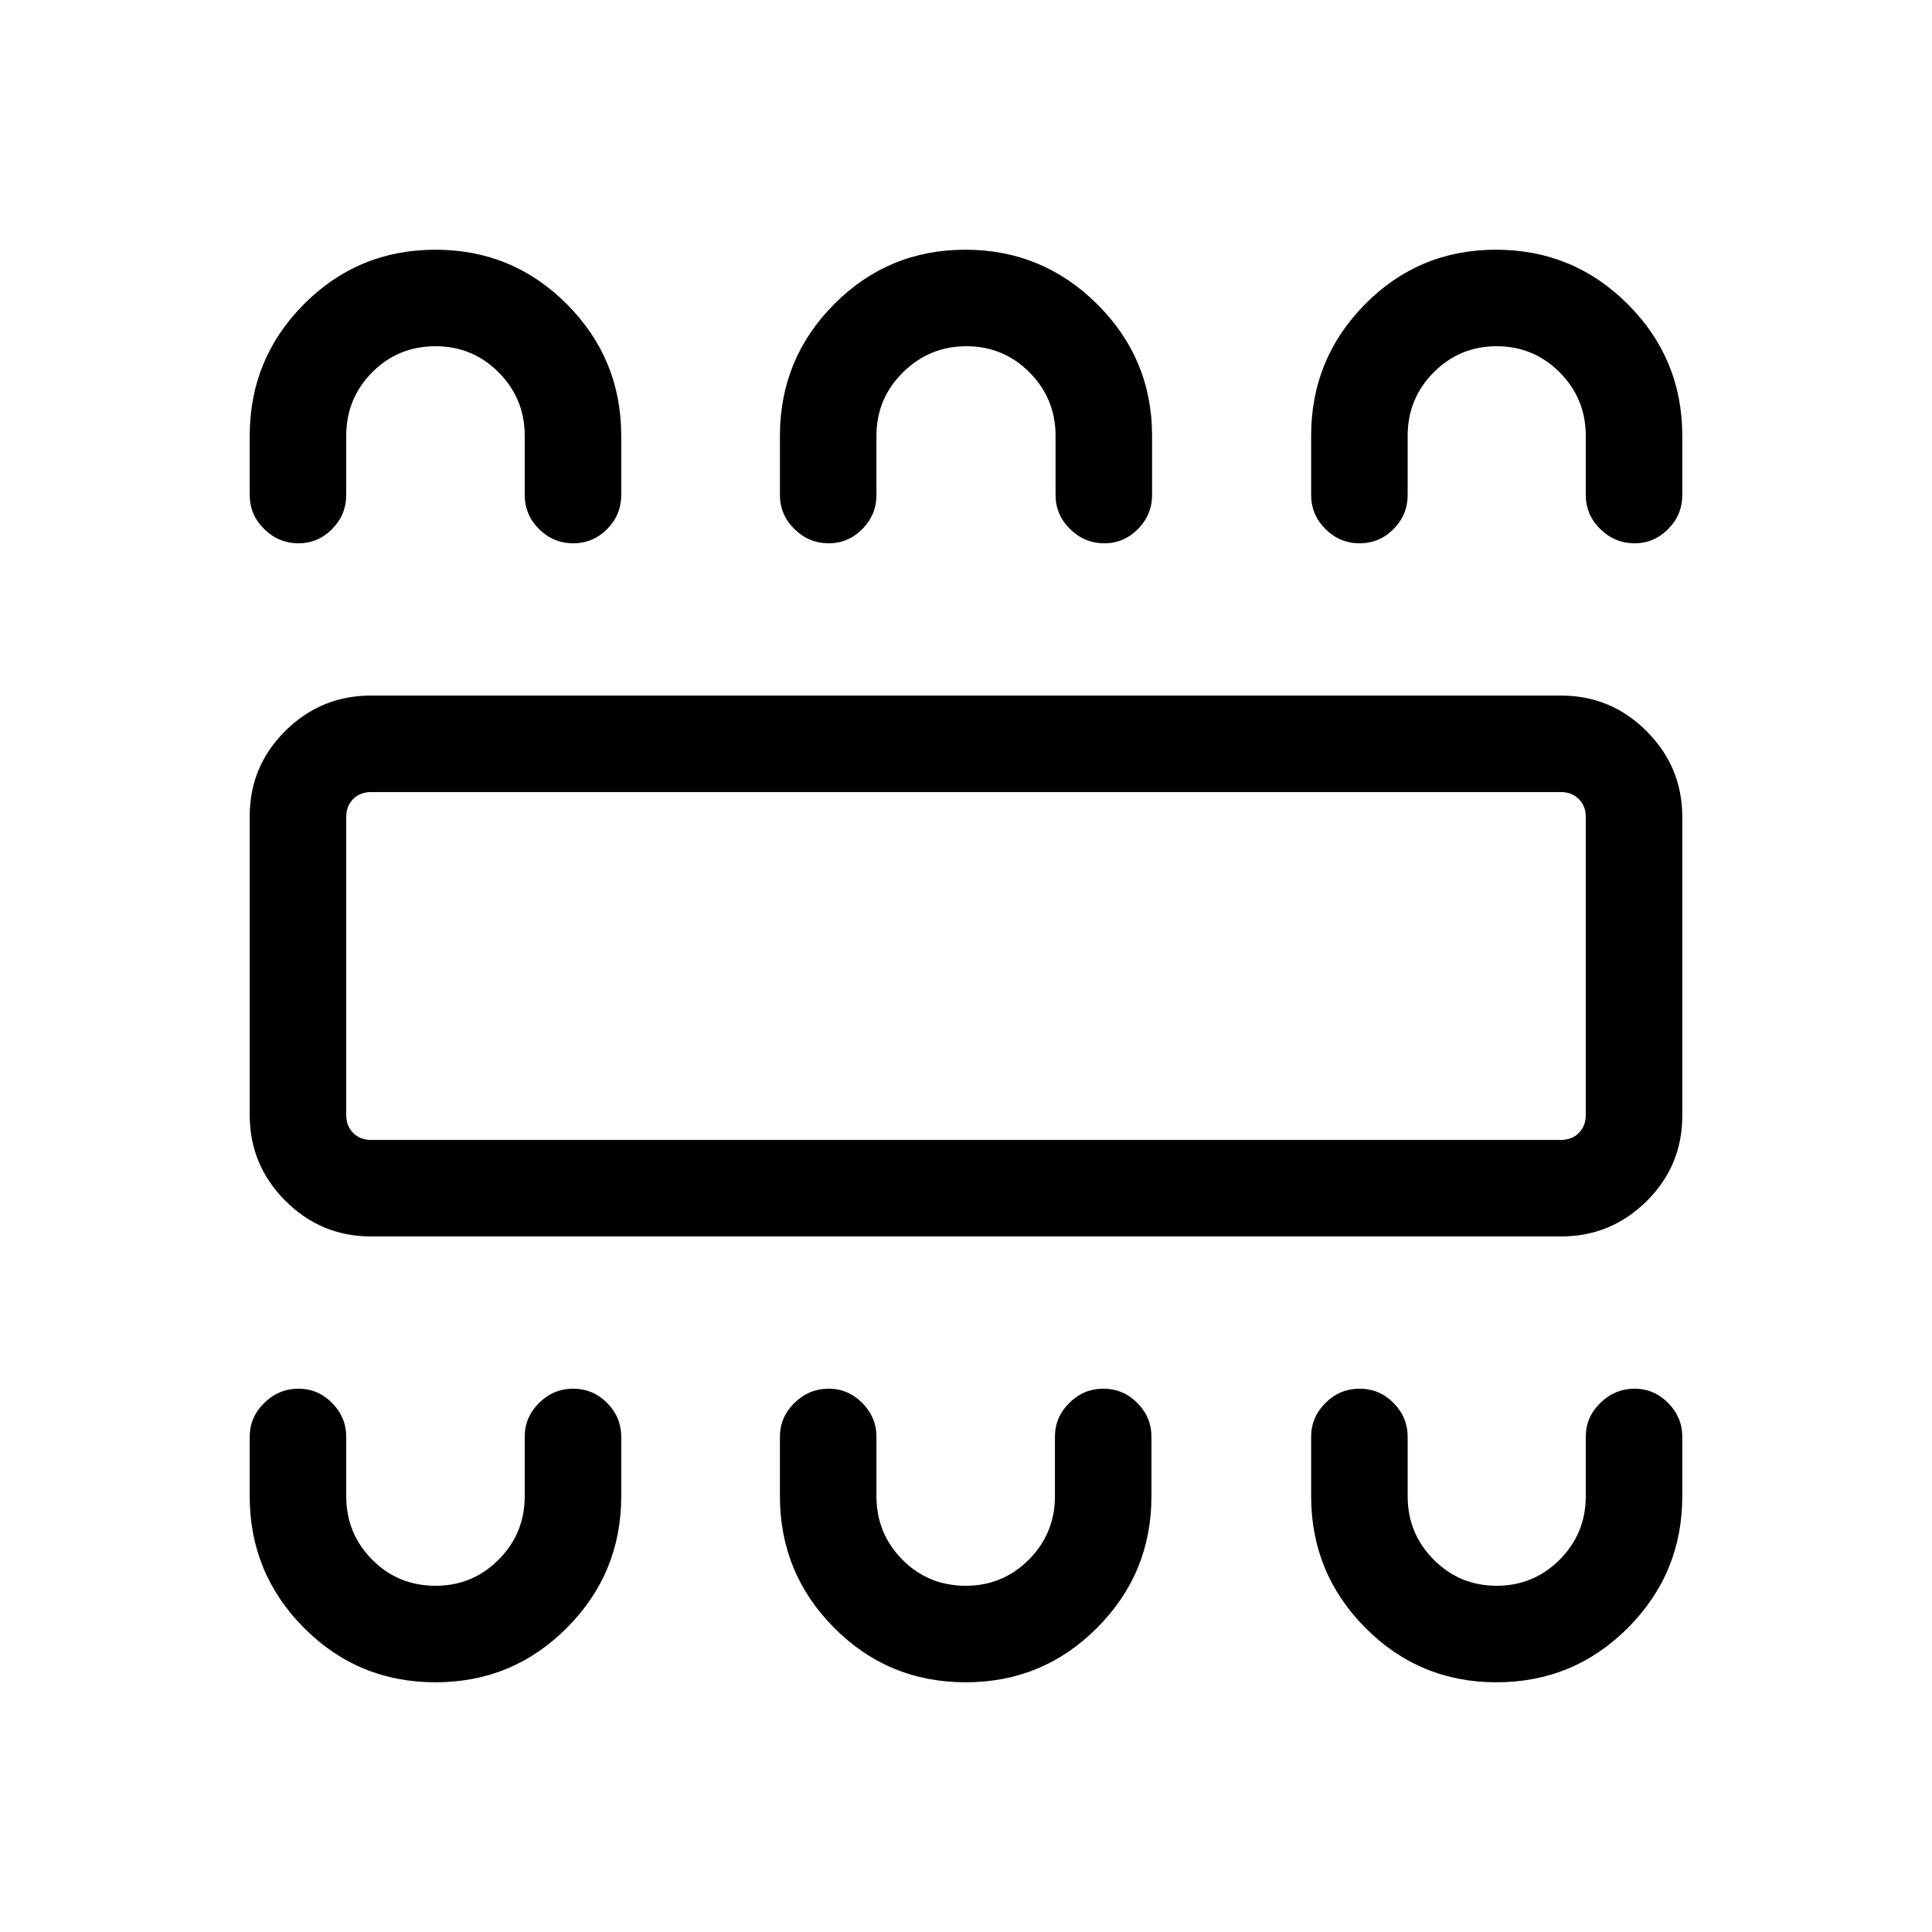 <svg xmlns="http://www.w3.org/2000/svg" height="20" viewBox="0 -960 960 960" width="20"><path d="M216.41-124.08q38.32 0 65.3-27.09 26.98-27.1 26.98-65.37v-29.54q0-9.71-7.01-16.8-7.02-7.08-16.87-7.08-9.85 0-16.96 7.08-7.12 7.09-7.12 16.8v29.54q0 18.49-12.94 31.5-12.95 13-31.35 13-18.67 0-31.54-13-12.86-13.01-12.86-31.5v-29.54q0-9.71-7.03-16.8-7.03-7.08-16.66-7.08-9.85 0-17.06 7.08-7.21 7.09-7.21 16.8v29.54q0 38.27 26.92 65.37 26.91 27.09 65.41 27.09Zm263.46 0q38.32 0 65.3-27.09 26.98-27.1 26.98-65.37v-29.54q0-9.71-7.01-16.8-7.02-7.08-16.87-7.08-9.85 0-16.96 7.08-7.12 7.09-7.12 16.8v29.54q0 18.49-12.94 31.5-12.95 13-31.35 13-18.67 0-31.54-13-12.86-13.01-12.86-31.5v-29.54q0-9.71-7.03-16.8-7.03-7.08-16.66-7.08-9.85 0-17.06 7.08-7.21 7.09-7.21 16.8v29.54q0 38.27 26.92 65.37 26.92 27.09 65.41 27.09Zm263.68 0q38.41 0 65.39-27.09 26.98-27.1 26.98-65.37v-29.54q0-9.71-7.03-16.8-7.03-7.08-16.66-7.08-9.85 0-17.06 7.08-7.21 7.09-7.21 16.8v29.54q0 18.49-12.94 31.5-12.95 13-31.35 13-18.4 0-31.3-13-12.91-13.01-12.91-31.5v-29.54q0-9.71-7.01-16.8-7.02-7.08-16.87-7.08-9.85 0-16.96 7.08-7.12 7.09-7.12 16.8v29.54q0 38.27 26.92 65.37 26.93 27.09 65.13 27.09Zm-559.2-221.54q-24.86 0-42.57-17.73-17.7-17.73-17.7-42.62v-148.41q0-24.9 17.7-42.45 17.71-17.55 42.57-17.55h591.3q24.86 0 42.57 17.73 17.7 17.73 17.7 42.62v148.41q0 24.9-17.7 42.45-17.71 17.55-42.57 17.55h-591.3Zm0-47.96h591.3q5.39 0 8.85-3.46t3.46-8.84v-148.24q0-5.38-3.46-8.84t-8.85-3.46h-591.3q-5.39 0-8.85 3.46t-3.46 8.84v148.24q0 5.38 3.46 8.84t8.85 3.46Zm32.06-442.34q38.32 0 65.3 27.09 26.98 27.1 26.98 65.37v29.35q0 9.93-7.01 17-7.02 7.07-16.87 7.07-9.85 0-16.96-7.07-7.12-7.07-7.12-17v-29.35q0-18.49-12.94-31.5-12.95-13-31.35-13-18.67 0-31.54 13-12.86 13.01-12.86 31.5v29.35q0 9.93-7.03 17t-16.66 7.07q-9.85 0-17.06-7.07-7.21-7.07-7.21-17v-29.35q0-38.27 26.92-65.37 26.91-27.09 65.41-27.09Zm263.26 0q38.32 0 65.55 27.09 27.24 27.1 27.24 65.37v29.35q0 9.93-7.03 17t-16.66 7.07q-9.85 0-17.06-7.07-7.21-7.07-7.21-17v-29.35q0-18.49-12.95-31.5-12.94-13-31.34-13t-31.55 13q-13.16 13.01-13.16 31.5v29.35q0 9.93-7.03 17t-16.66 7.07q-9.85 0-17.06-7.07-7.21-7.07-7.21-17v-29.35q0-38.27 26.91-65.37 26.91-27.09 65.22-27.09Zm263.66 0q38.46 0 65.53 27.09 27.06 27.1 27.06 65.37v29.35q0 9.93-7.03 17t-16.66 7.07q-9.85 0-17.06-7.07-7.21-7.07-7.21-17v-29.35q0-18.49-12.94-31.5-12.95-13-31.35-13-18.4 0-31.3 13-12.91 13.01-12.91 31.5v29.35q0 9.93-7.01 17-7.02 7.07-16.87 7.07-9.85 0-16.96-7.07-7.12-7.07-7.12-17v-29.35q0-38.27 26.78-65.37 26.78-27.09 65.05-27.09ZM172.04-393.58V-566.42-393.58Z"/></svg>